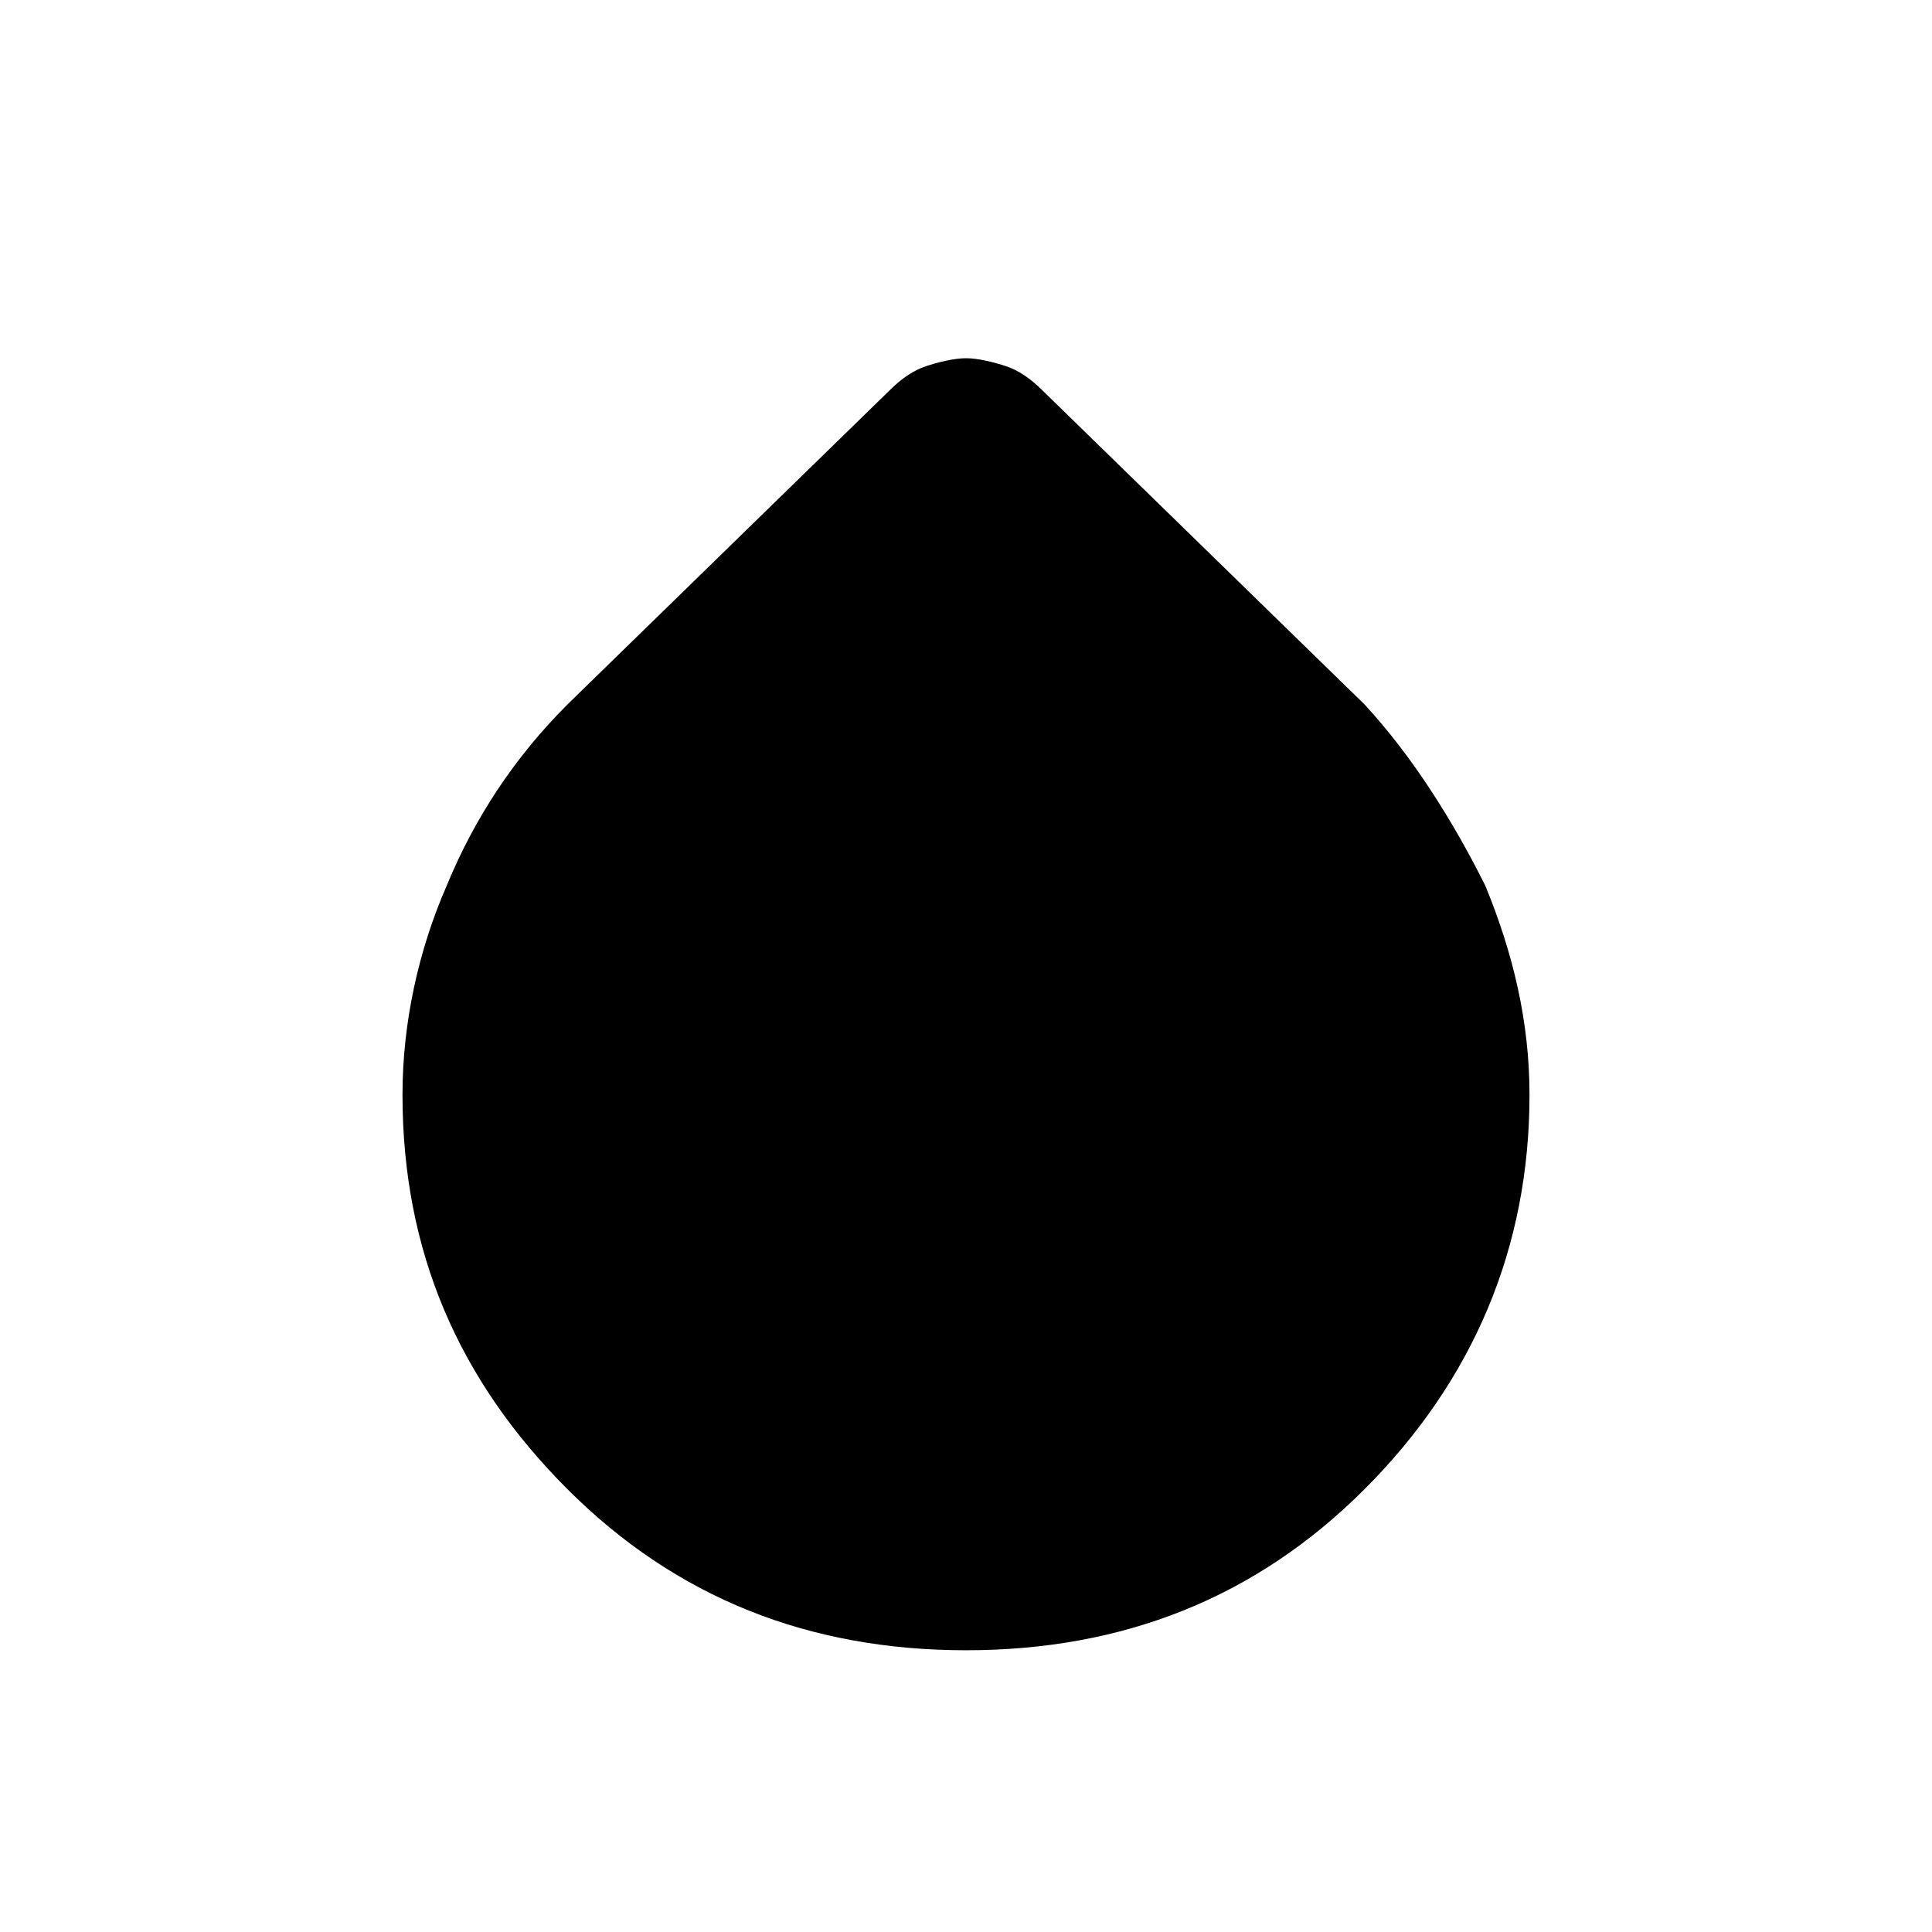 <?xml version="1.0" encoding="utf-8"?>
<!-- Generator: Adobe Illustrator 26.3.1, SVG Export Plug-In . SVG Version: 6.00 Build 0)  -->
<svg version="1.1" id="Слой_1" xmlns="http://www.w3.org/2000/svg" xmlns:xlink="http://www.w3.org/1999/xlink" x="0px" y="0px"
	 viewBox="0 0 48 48" style="enable-background:new 0 0 48 48;" xml:space="preserve">
<path d="M24,41c-3.9,0-7.2-1.3-9.9-4S10,31.1,10,27.2c0-1.8,0.4-3.6,1.1-5.2c0.7-1.7,1.7-3.2,3-4.5l8-7.8c0.3-0.3,0.6-0.5,0.9-0.6
	s0.7-0.2,1-0.2s0.7,0.1,1,0.2c0.3,0.1,0.6,0.3,0.9,0.6l8,7.8c1.2,1.3,2.2,2.9,3,4.5c0.7,1.7,1.1,3.4,1.1,5.2c0,3.8-1.4,7.1-4.1,9.8
	S27.9,41,24,41z"/>
</svg>
